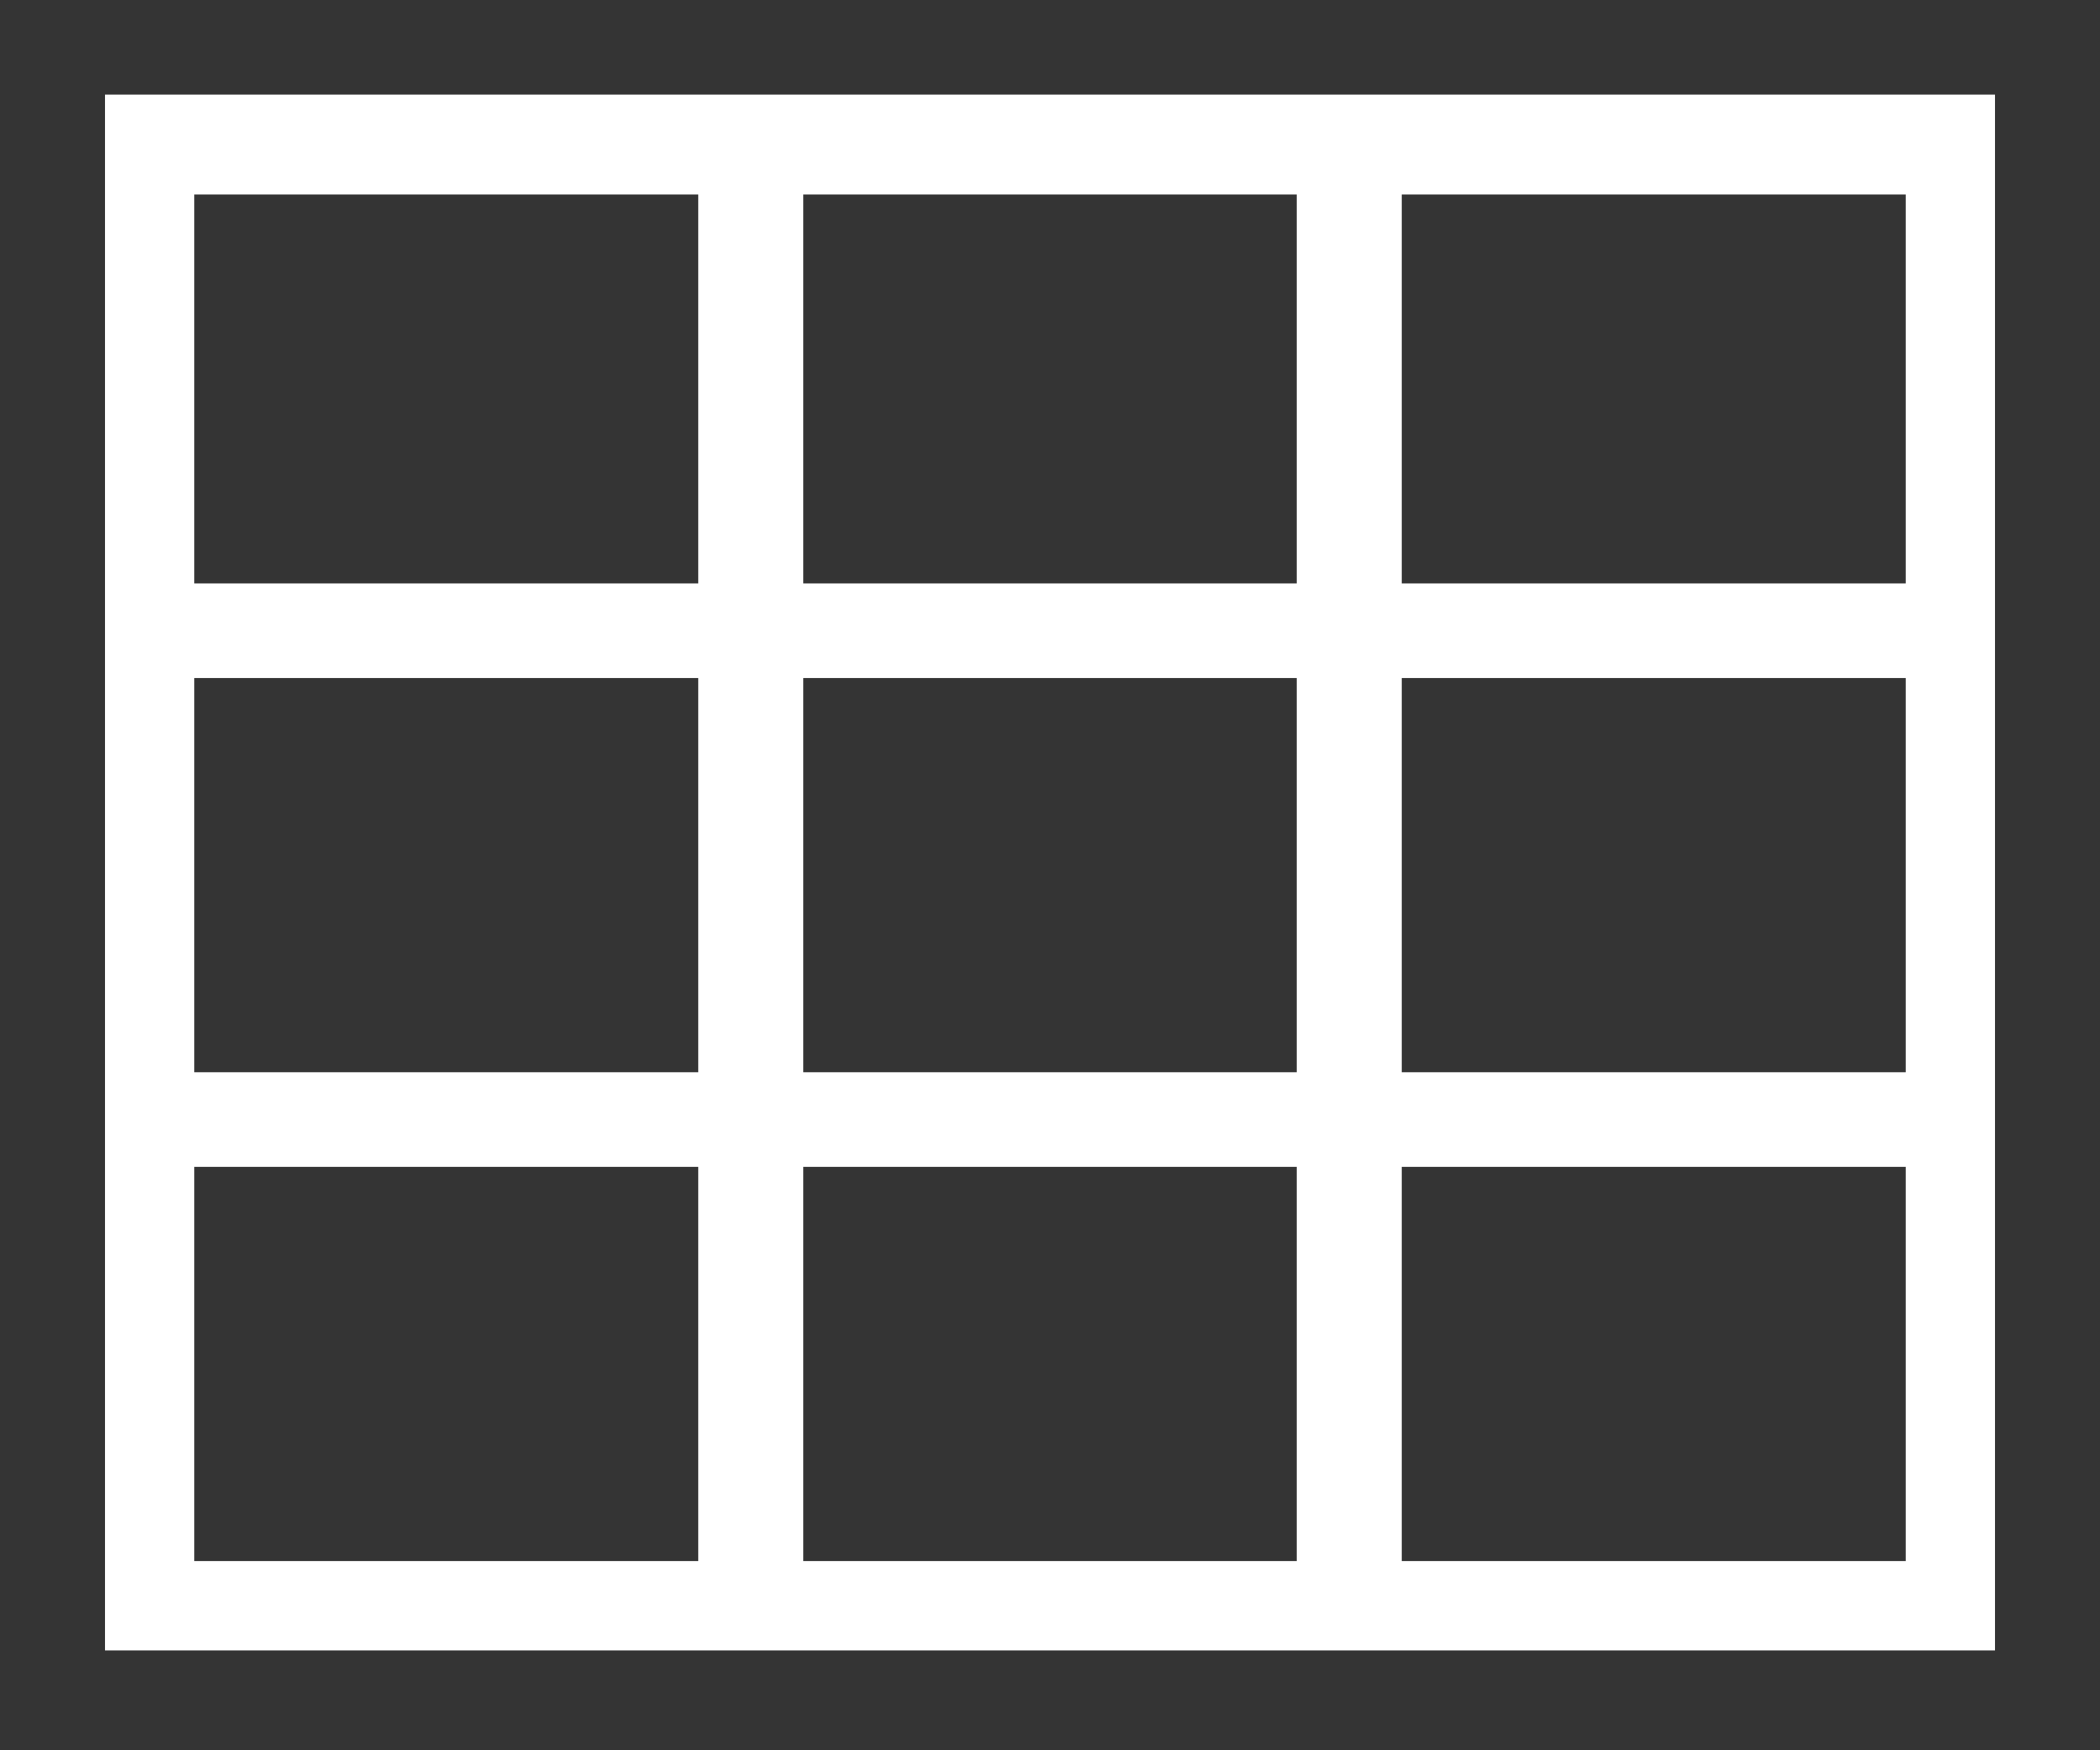 <svg width="450" height="375" viewBox="0 0 450 375" fill="none" xmlns="http://www.w3.org/2000/svg">
<rect width="450" height="375" fill="#343434"/>
<rect x="22.5" y="20.27" width="405" height="333.333" fill="white"/>
<rect x="41.625" y="41.667" width="108" height="83.333" fill="#343434"/>
<rect x="172.125" y="41.667" width="105.75" height="83.333" fill="#343434"/>
<rect x="300.375" y="41.667" width="108" height="83.333" fill="#343434"/>
<rect x="41.625" y="145.27" width="108" height="84.46" fill="#343434"/>
<rect x="172.125" y="145.27" width="105.75" height="84.46" fill="#343434"/>
<rect x="300.375" y="145.27" width="108" height="84.46" fill="#343434"/>
<rect x="41.625" y="250" width="108" height="84.46" fill="#343434"/>
<rect x="172.125" y="250" width="105.75" height="84.46" fill="#343434"/>
<rect x="300.375" y="250" width="108" height="84.46" fill="#343434"/>
</svg>
